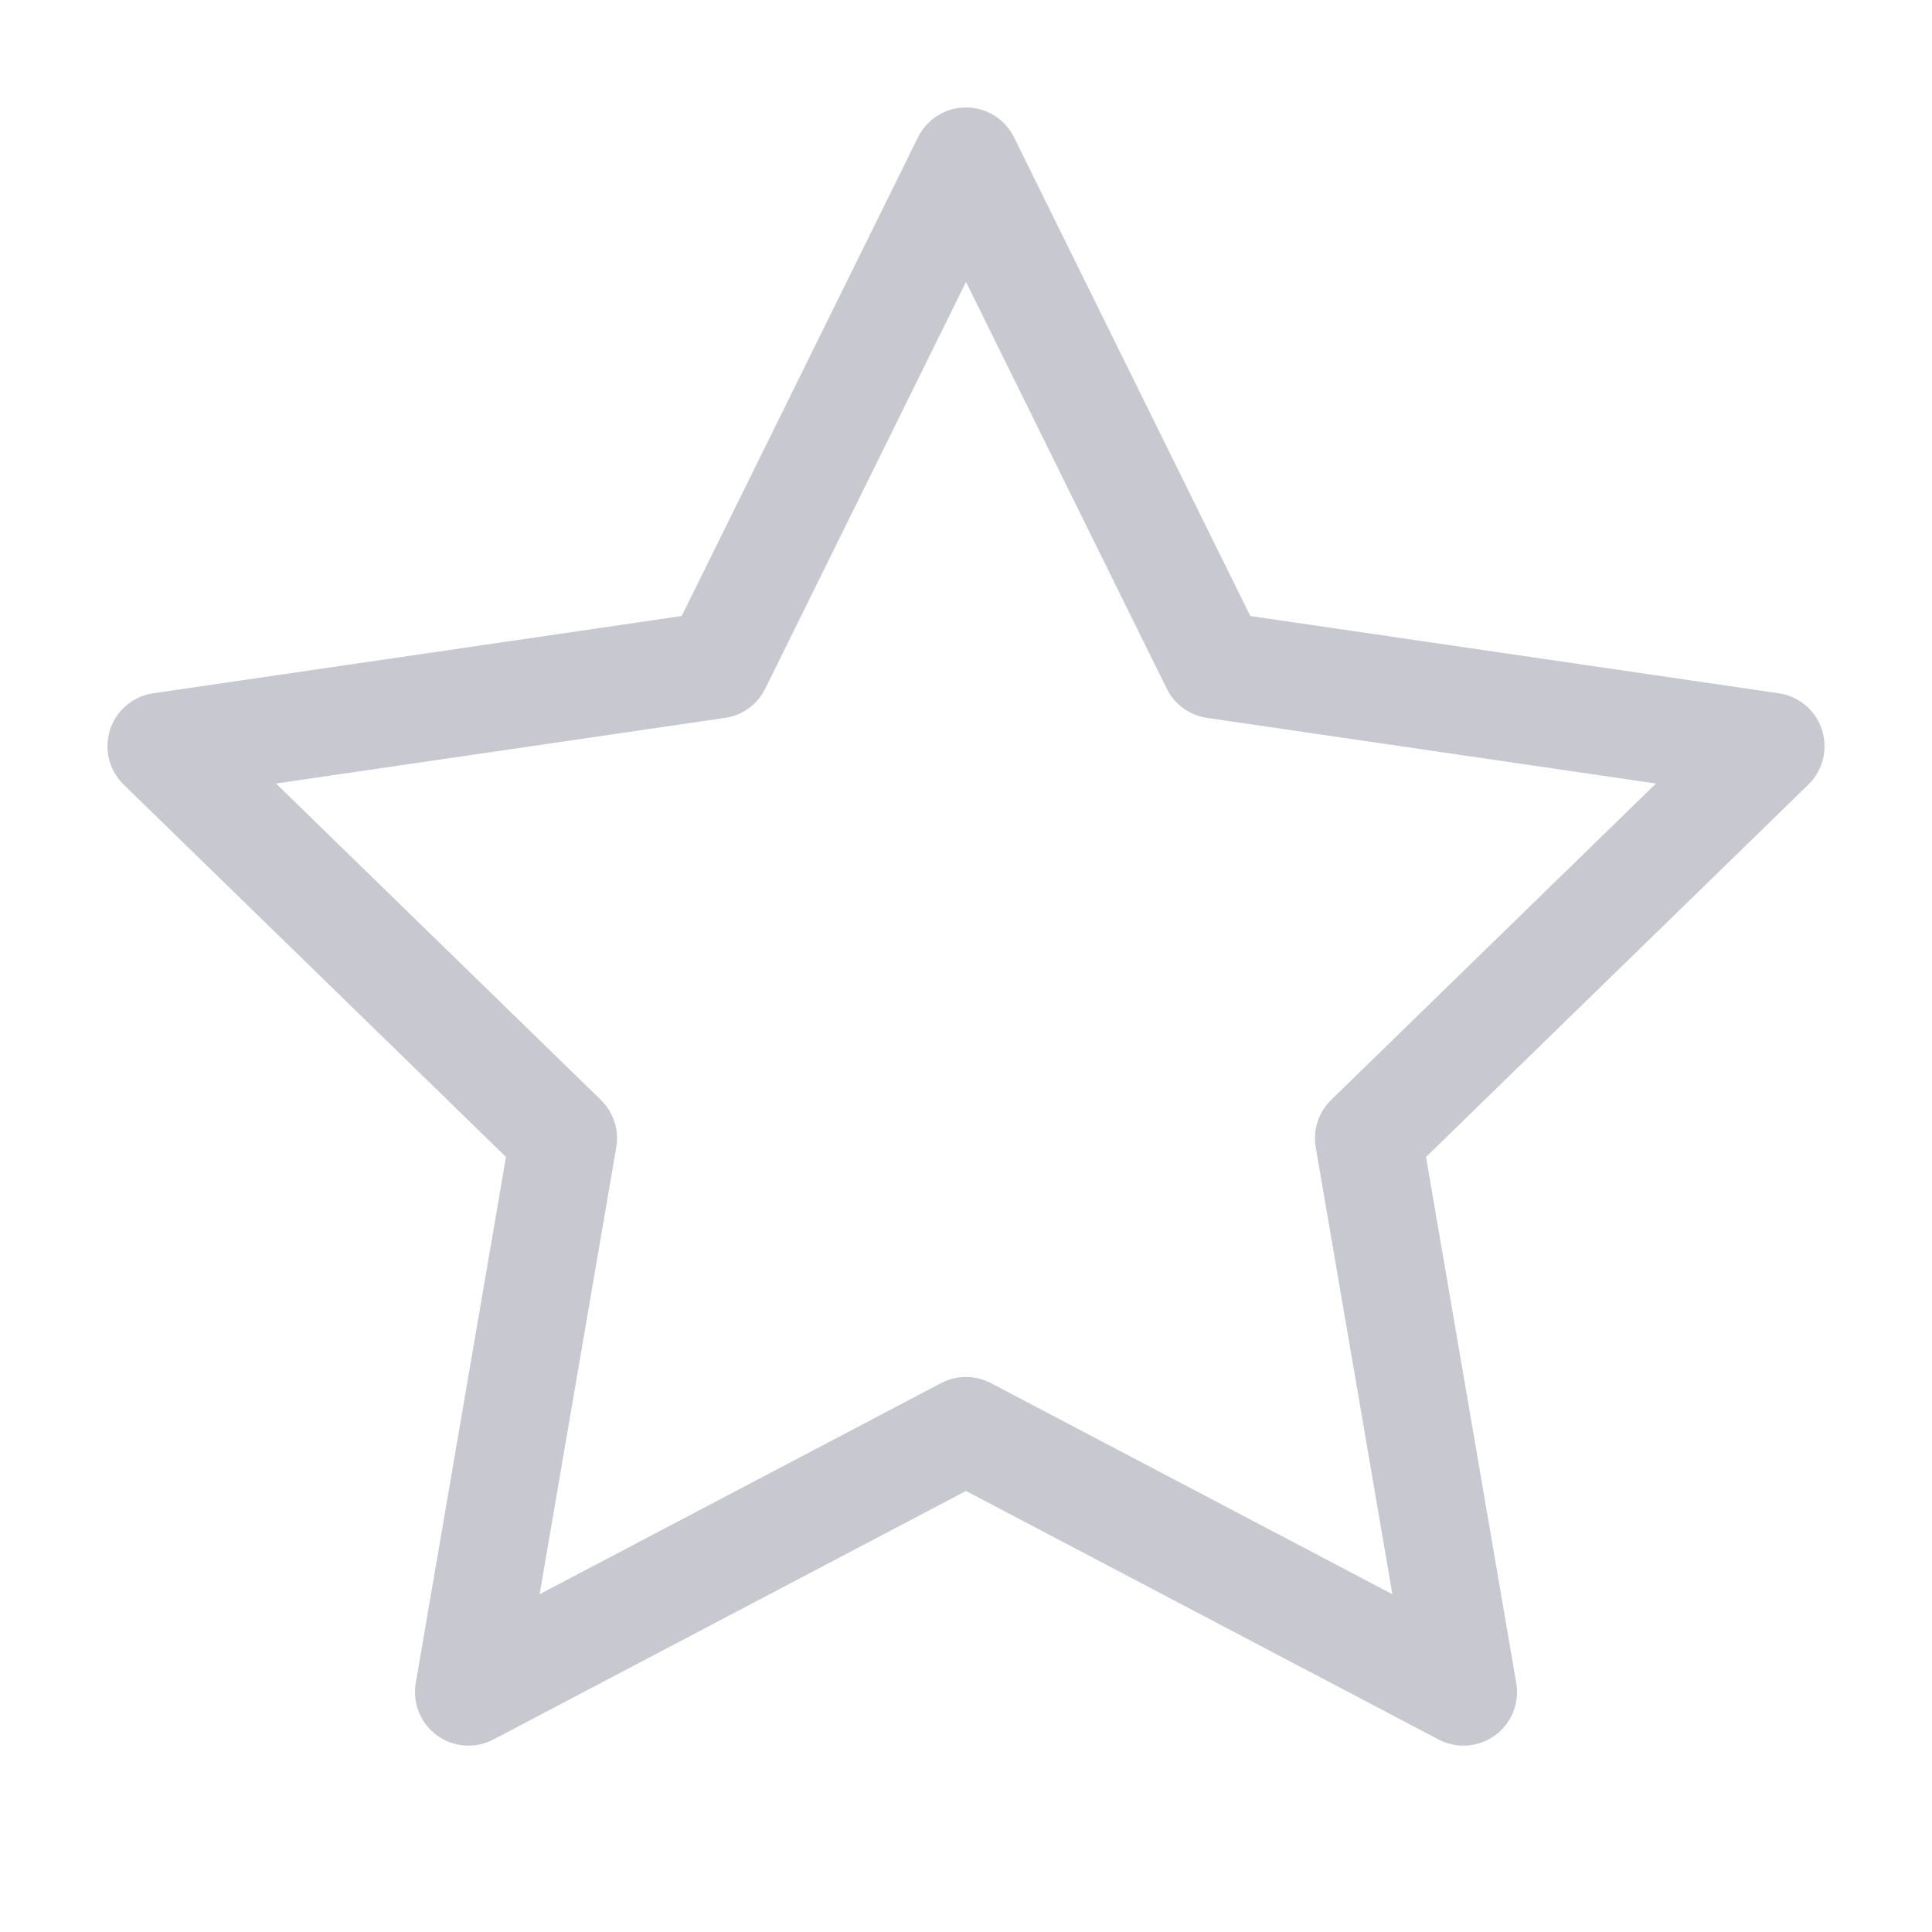 <svg xmlns="http://www.w3.org/2000/svg" width="24" height="24" viewBox="0 0 24 24" fill="none" stroke="#C8C8D0" stroke-width="1.33" stroke-linecap="round" stroke-linejoin="round" class="feather feather-star"><polygon points="12 2 15.09 8.26 22 9.27 17 14.14 18.18 21.02 12 17.77 5.82 21.02 7 14.14 2 9.27 8.91 8.26 12 2"></polygon></svg>
